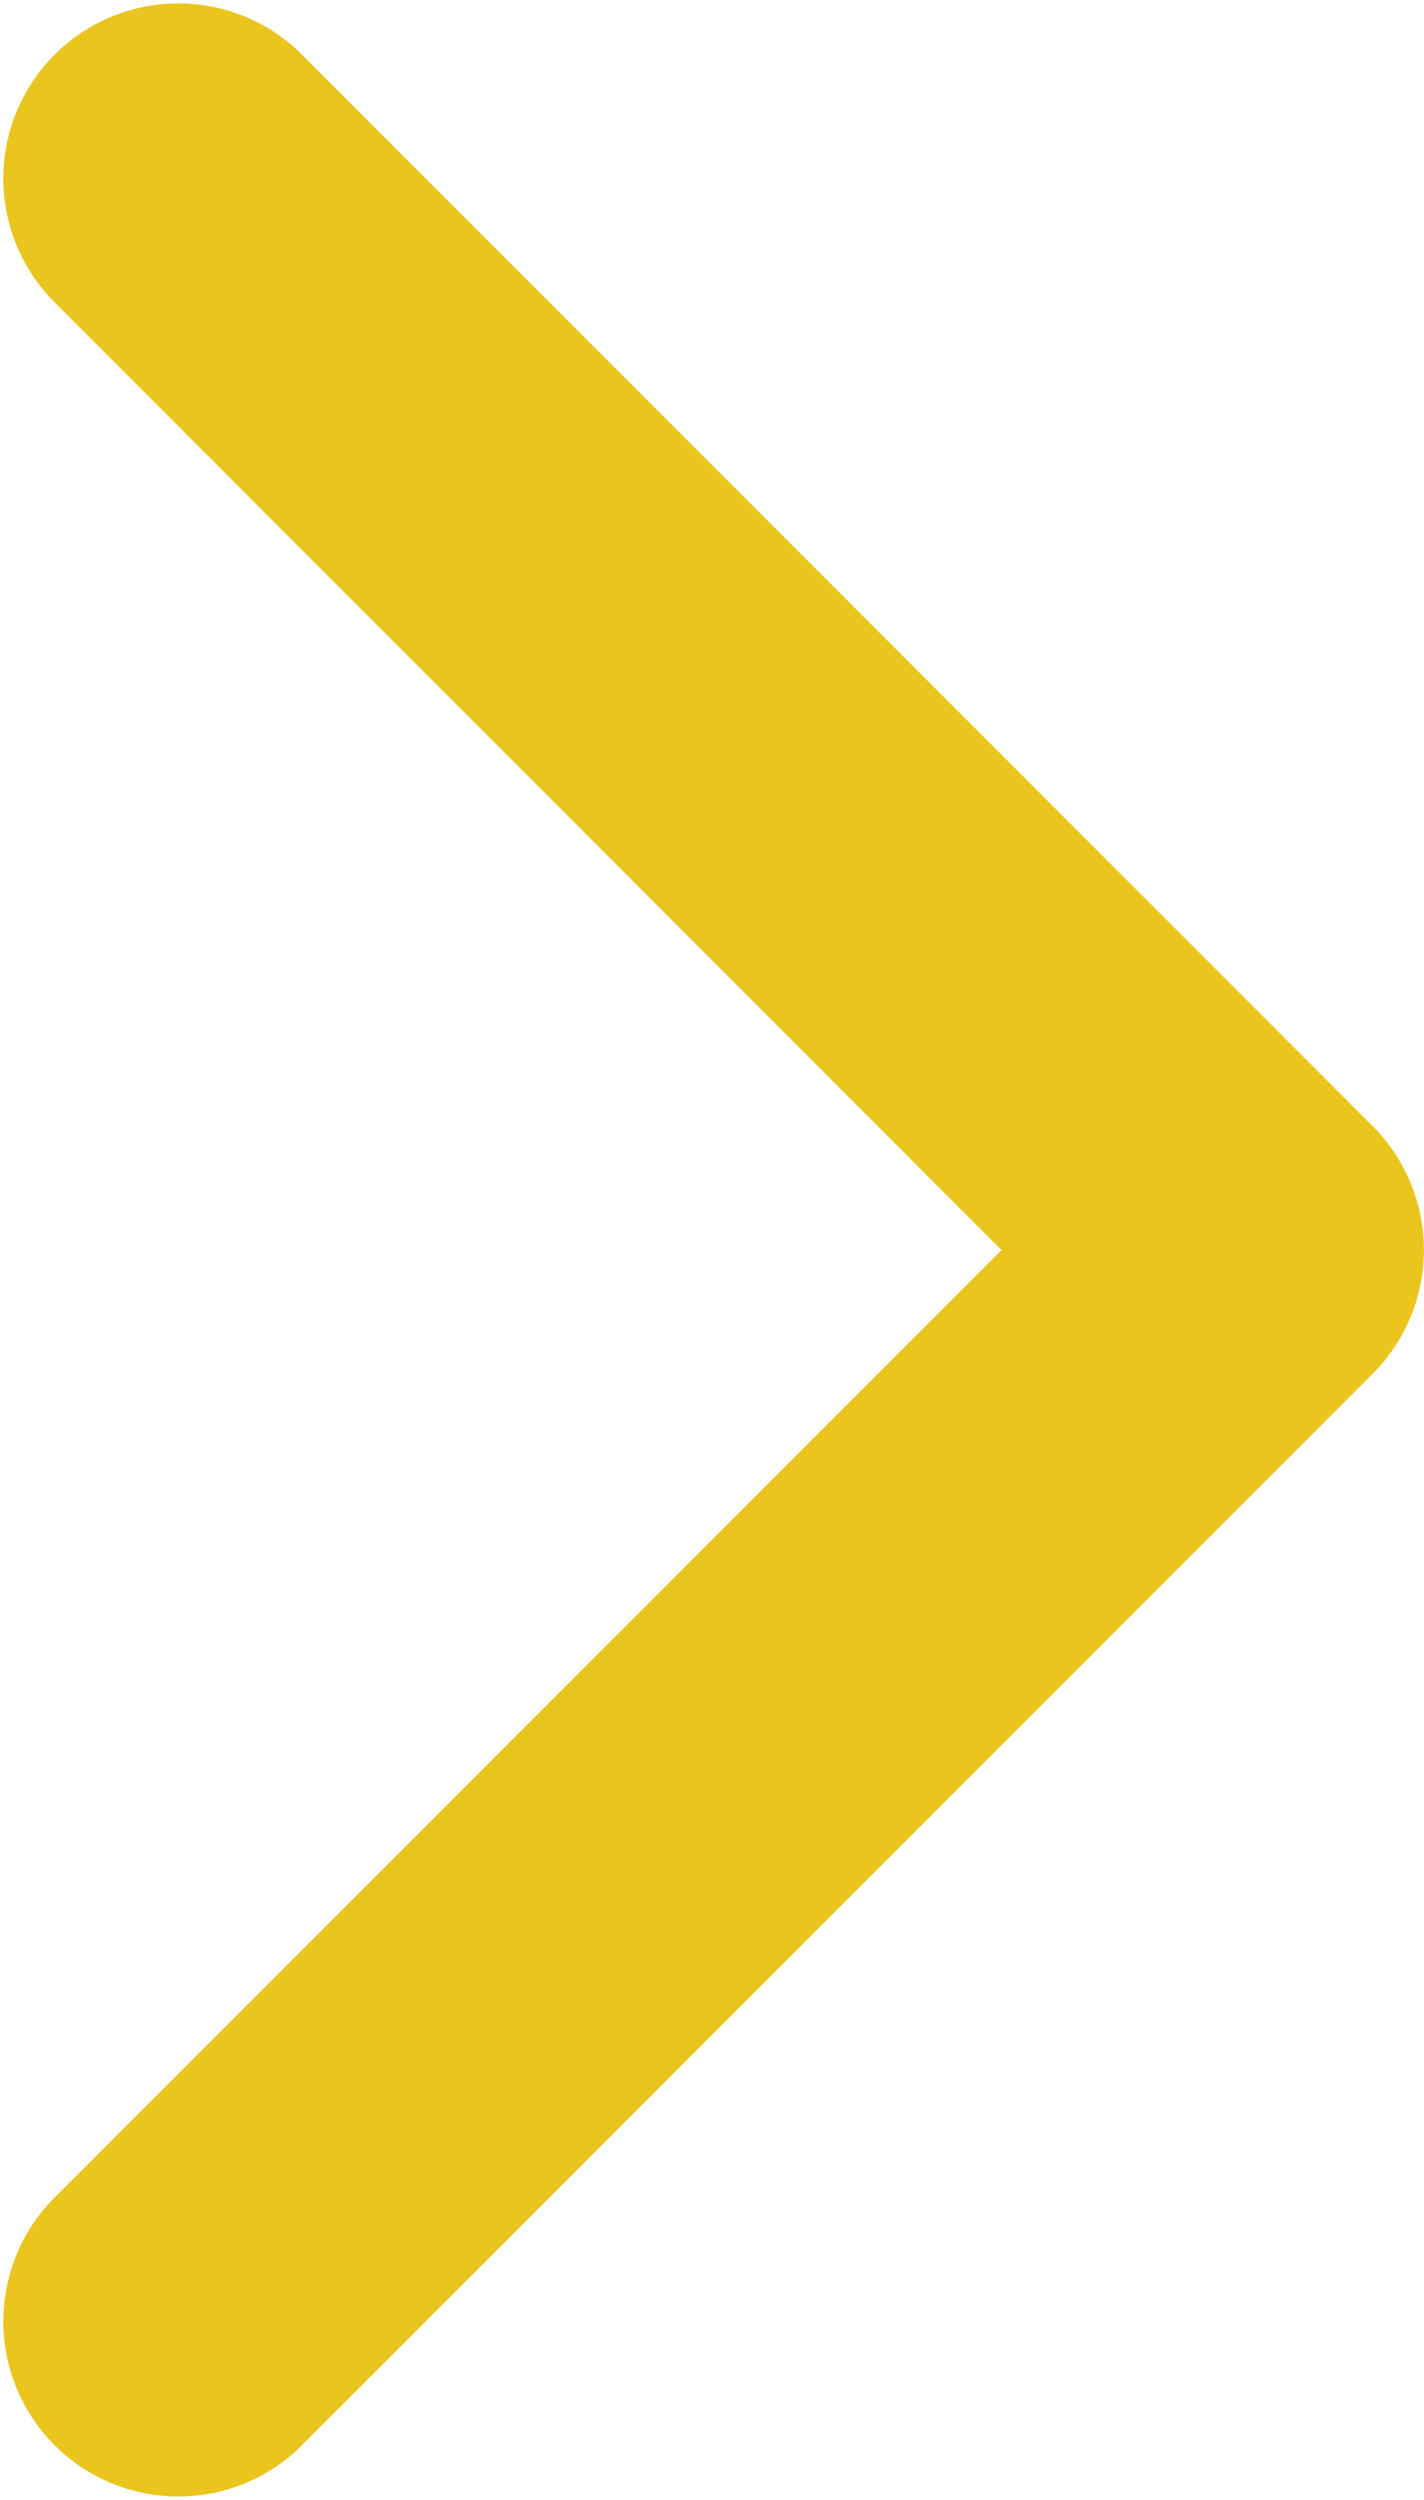 <svg xmlns="http://www.w3.org/2000/svg" width="8.528" height="14.961" viewBox="0 0 8.528 14.961">
  <g id="basic-app" transform="translate(-97.139 0)">
    <path id="Path_23" data-name="Path 23" d="M105.36,8.221l-6.433,6.433a1.048,1.048,0,0,1-1.482-1.481l5.692-5.692L97.445,1.788A1.048,1.048,0,0,1,98.927.307l6.433,6.433a1.048,1.048,0,0,1,0,1.481Z" fill="#eac51d"/>
  </g>
</svg>
